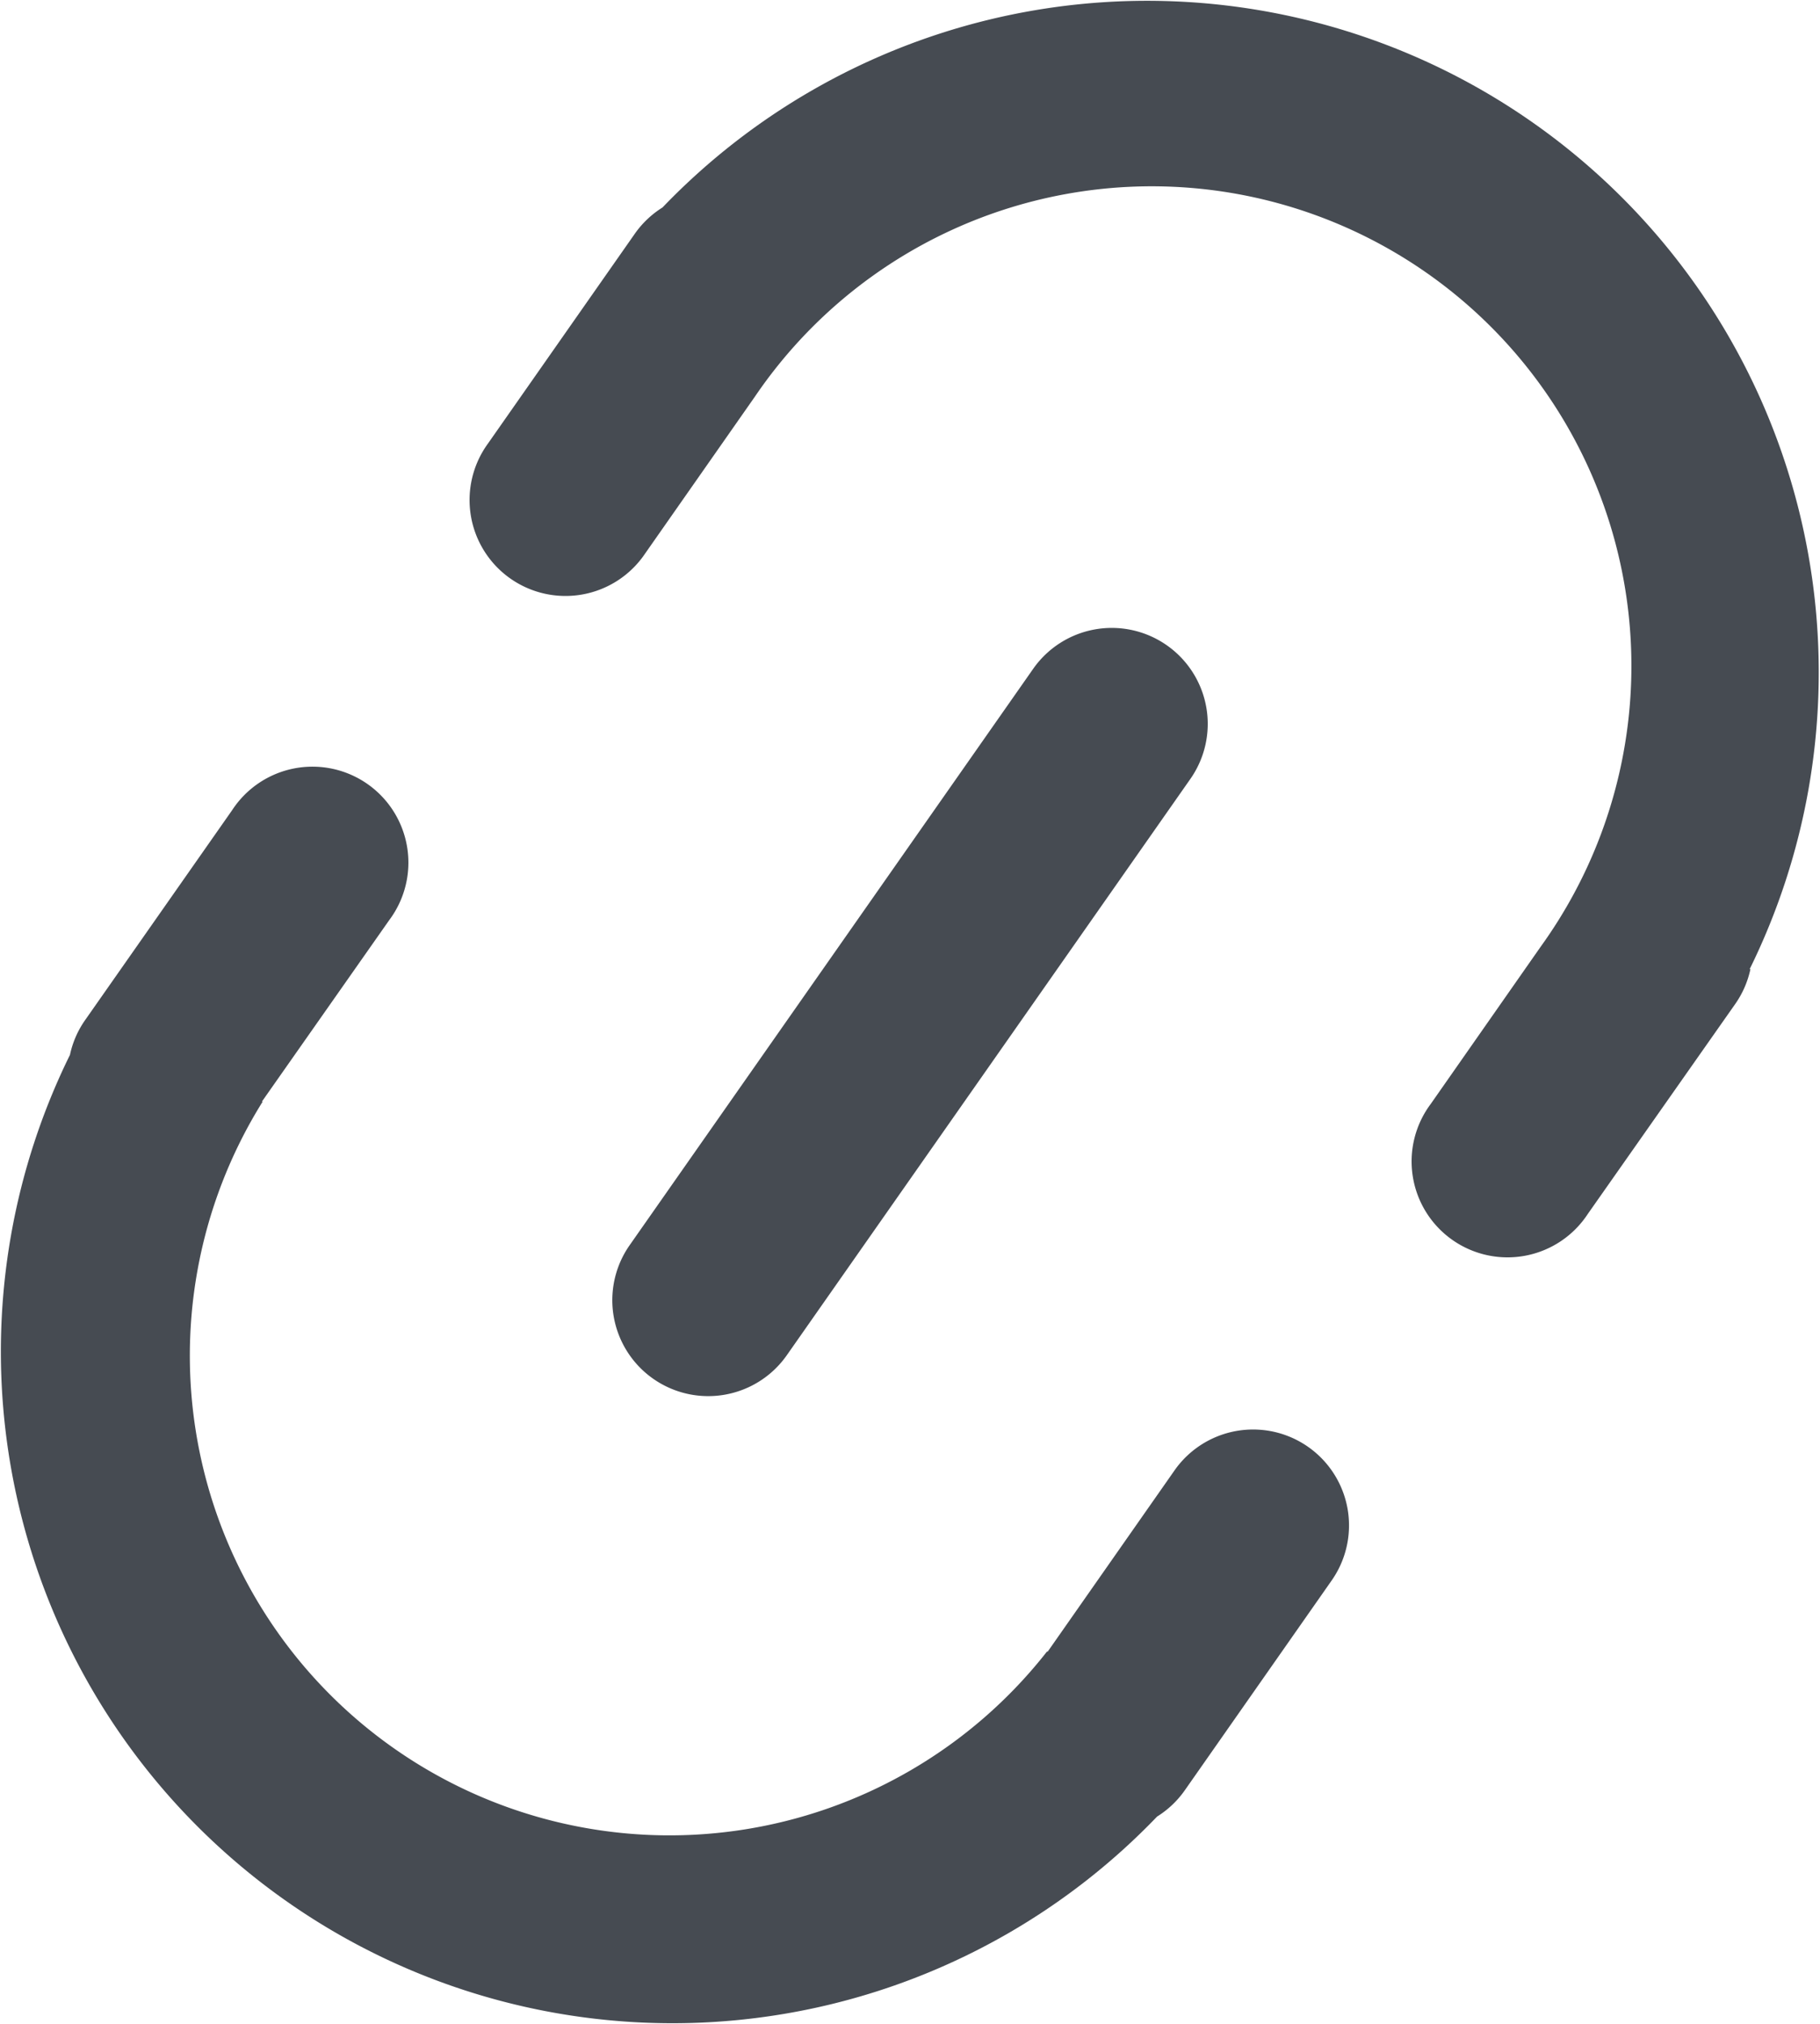 <svg xmlns="http://www.w3.org/2000/svg" width="14.23" height="15.825" viewBox="0 0 14.23 15.825"><defs><style>.a{fill:#464b52;}</style></defs><path class="a" d="M11.077,15l.991-1.416a.75.75,0,0,1,1.229.86l-1.148,1.64a.748.748,0,0,1-.217.206,5.251,5.251,0,0,1-8.5-5.955.741.741,0,0,1,.12-.274L4.7,8.422a.75.75,0,1,1,1.228.86L4.933,10.7l.006,0A3.75,3.75,0,0,0,11.071,15l.006,0Zm5.494-5.335a.748.748,0,0,1-.12.274L15.3,11.578a.75.75,0,1,1-1.228-.86l.86-1.23a3.75,3.75,0,1,0-6.144-4.3l-.86,1.229A.75.75,0,1,1,6.7,5.556l1.148-1.64a.748.748,0,0,1,.217-.206,5.251,5.251,0,0,1,8.5,5.955ZM12.008,7.133a.75.75,0,0,1,.184,1.045L9.037,12.683a.75.75,0,0,1-1.229-.86l3.155-4.506A.75.75,0,0,1,12.008,7.133Z" transform="translate(-2.885 -2.088)"/></svg>